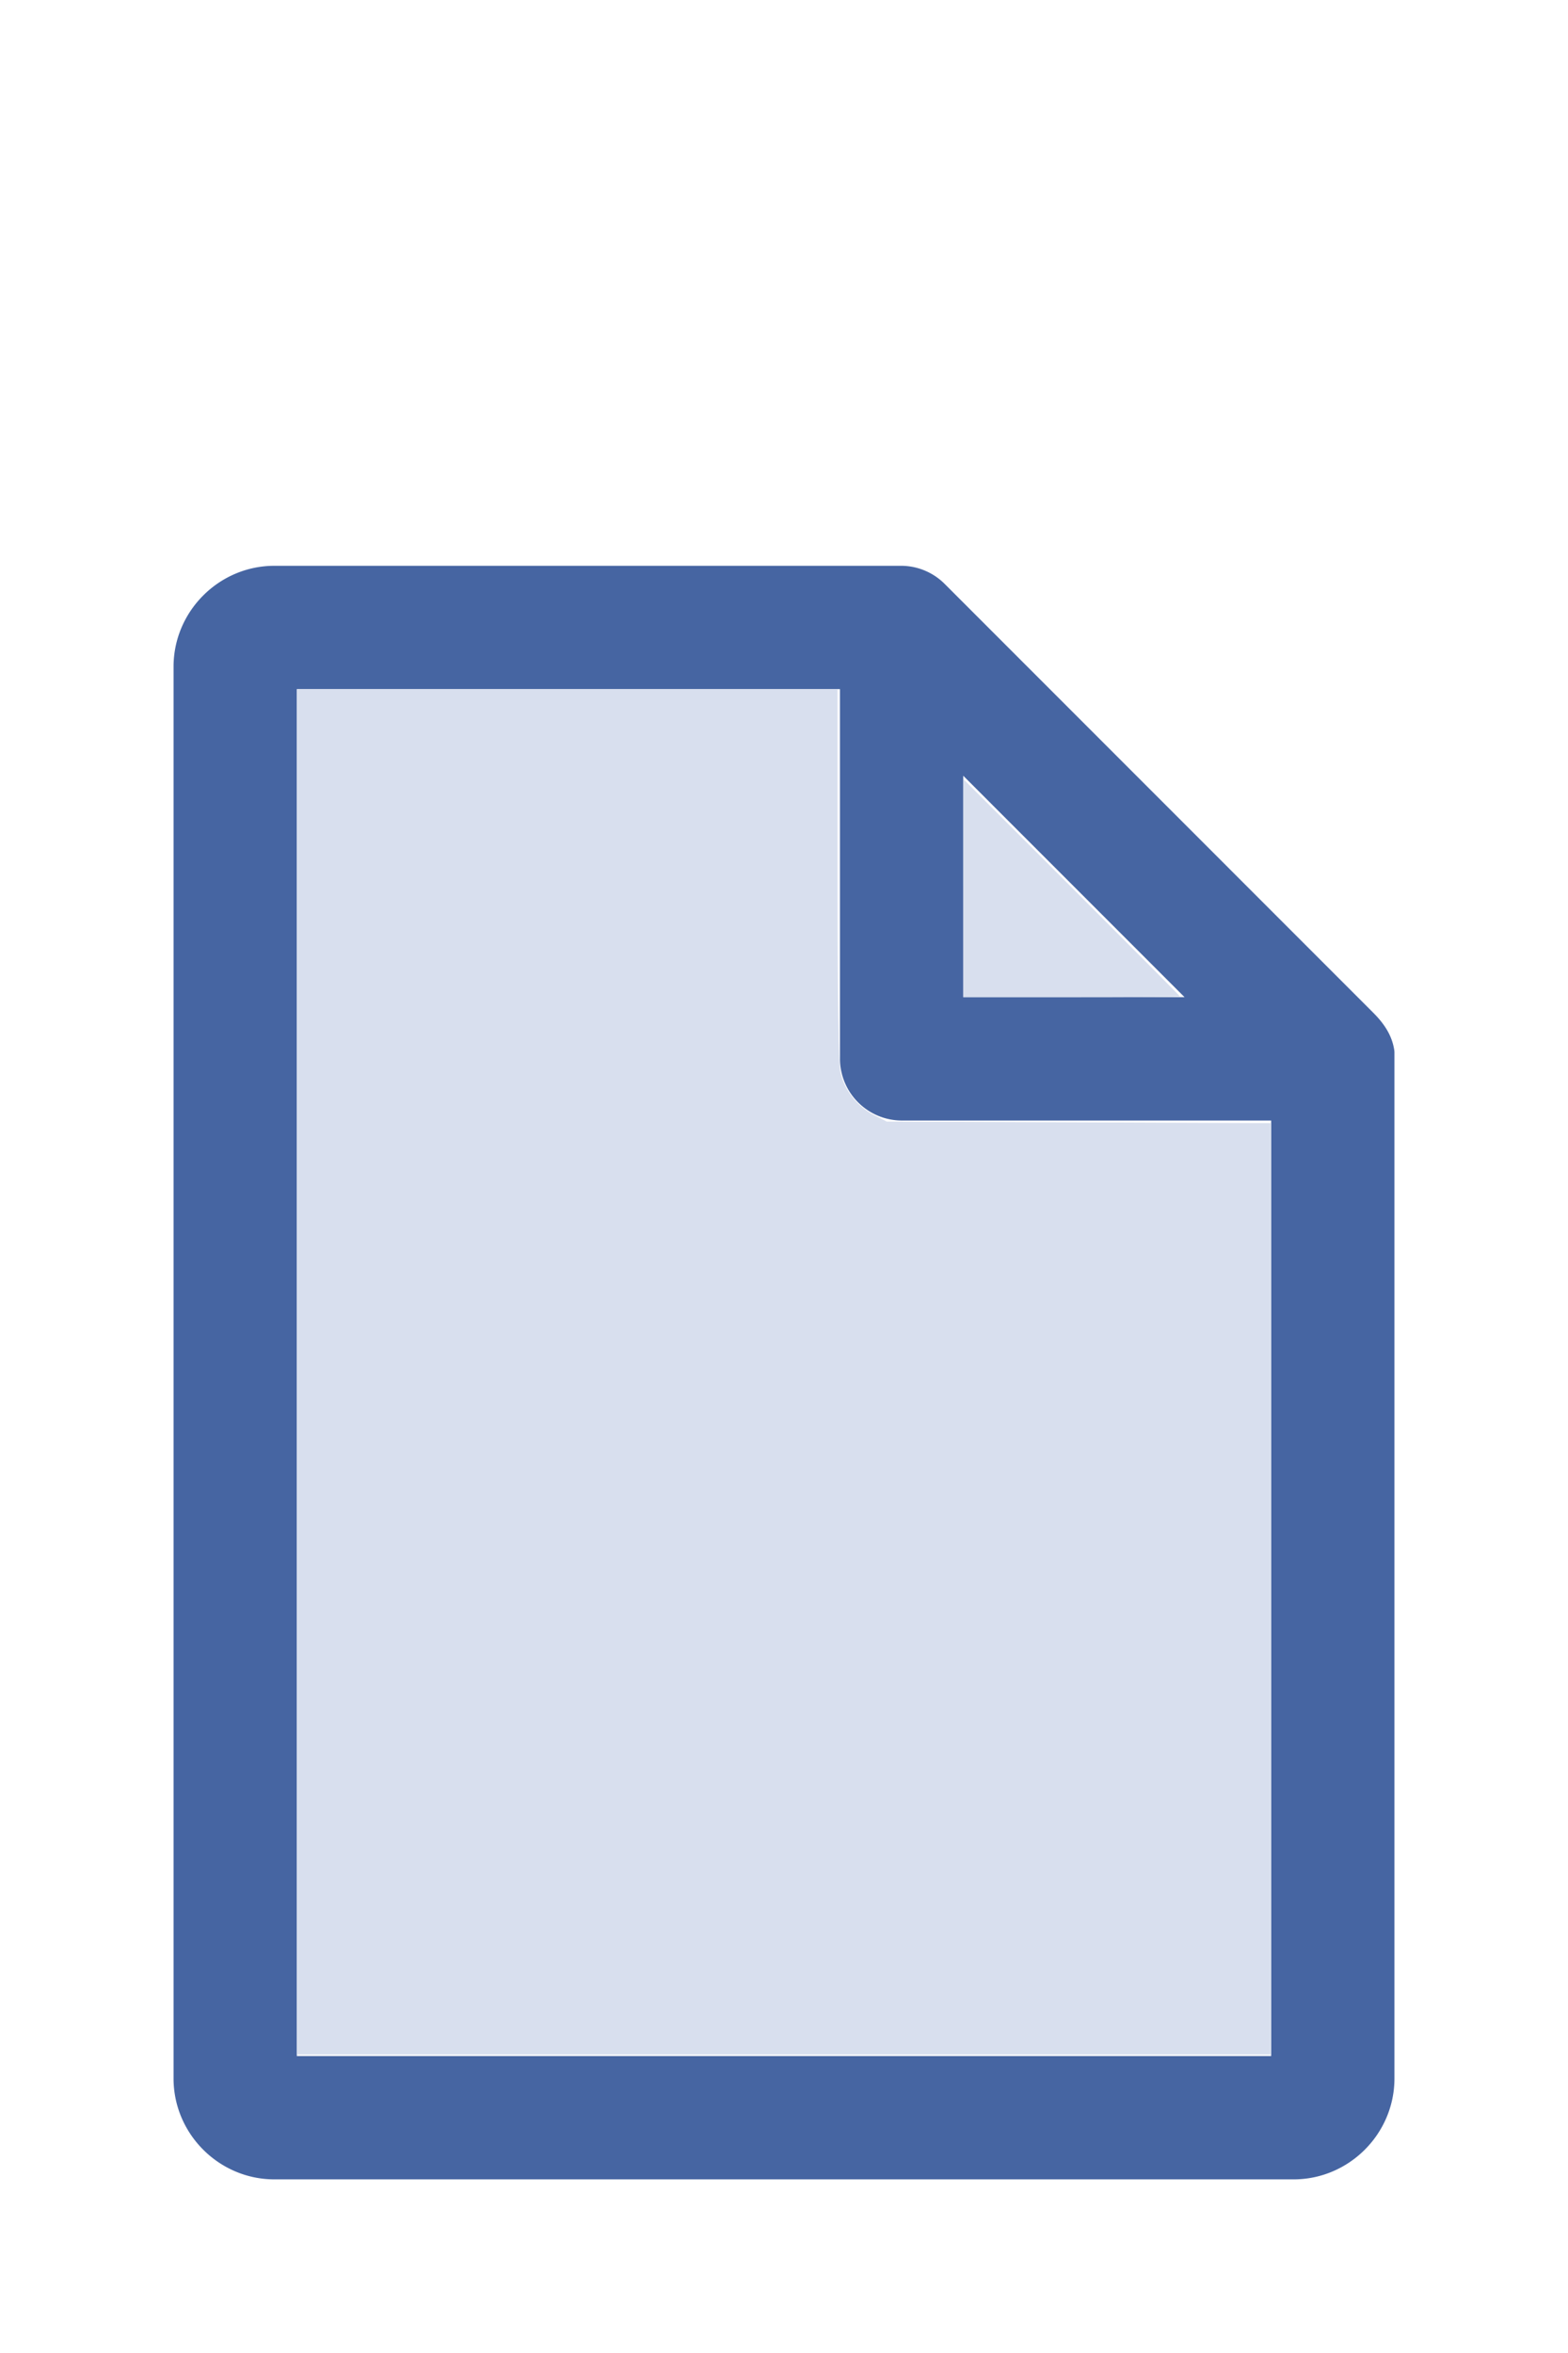 <svg xmlns="http://www.w3.org/2000/svg" xml:space="preserve" width="16" height="24" viewBox="0 0 80 60"><path d="M14-1.145c-2.824 0-5.145 2.32-5.145 5.145v72c0 2.824 2.32 5.145 5.145 5.145h52c2.824 0 5.145-2.32 5.145-5.145V23.7a1 1 0 0 0-.016-.188c-.151-.907-.723-1.522-1.121-1.92L48.209-.21A3.15 3.15 0 0 0 46-1.145Zm1.145 6.29h27.71V24A3.16 3.16 0 0 0 46 27.145h18.855v47.71h-49.71Zm34 4.417 11.292 11.293H49.146Z" style="fill:#4665a2"/><g style="fill:#d8dfee;stroke-width:0"><path d="M15.154 39.966V5.154H42.73v9.413c0 6.289.05 9.643.15 10.108.194.905.843 1.741 1.69 2.178l.678.348 9.8.04 9.798.039v47.499H15.154Z"/><path d="M49.147 15.29V9.729l5.529 5.528c3.04 3.04 5.529 5.543 5.529 5.562s-2.488.035-5.53.035h-5.528Z"/></g></svg>